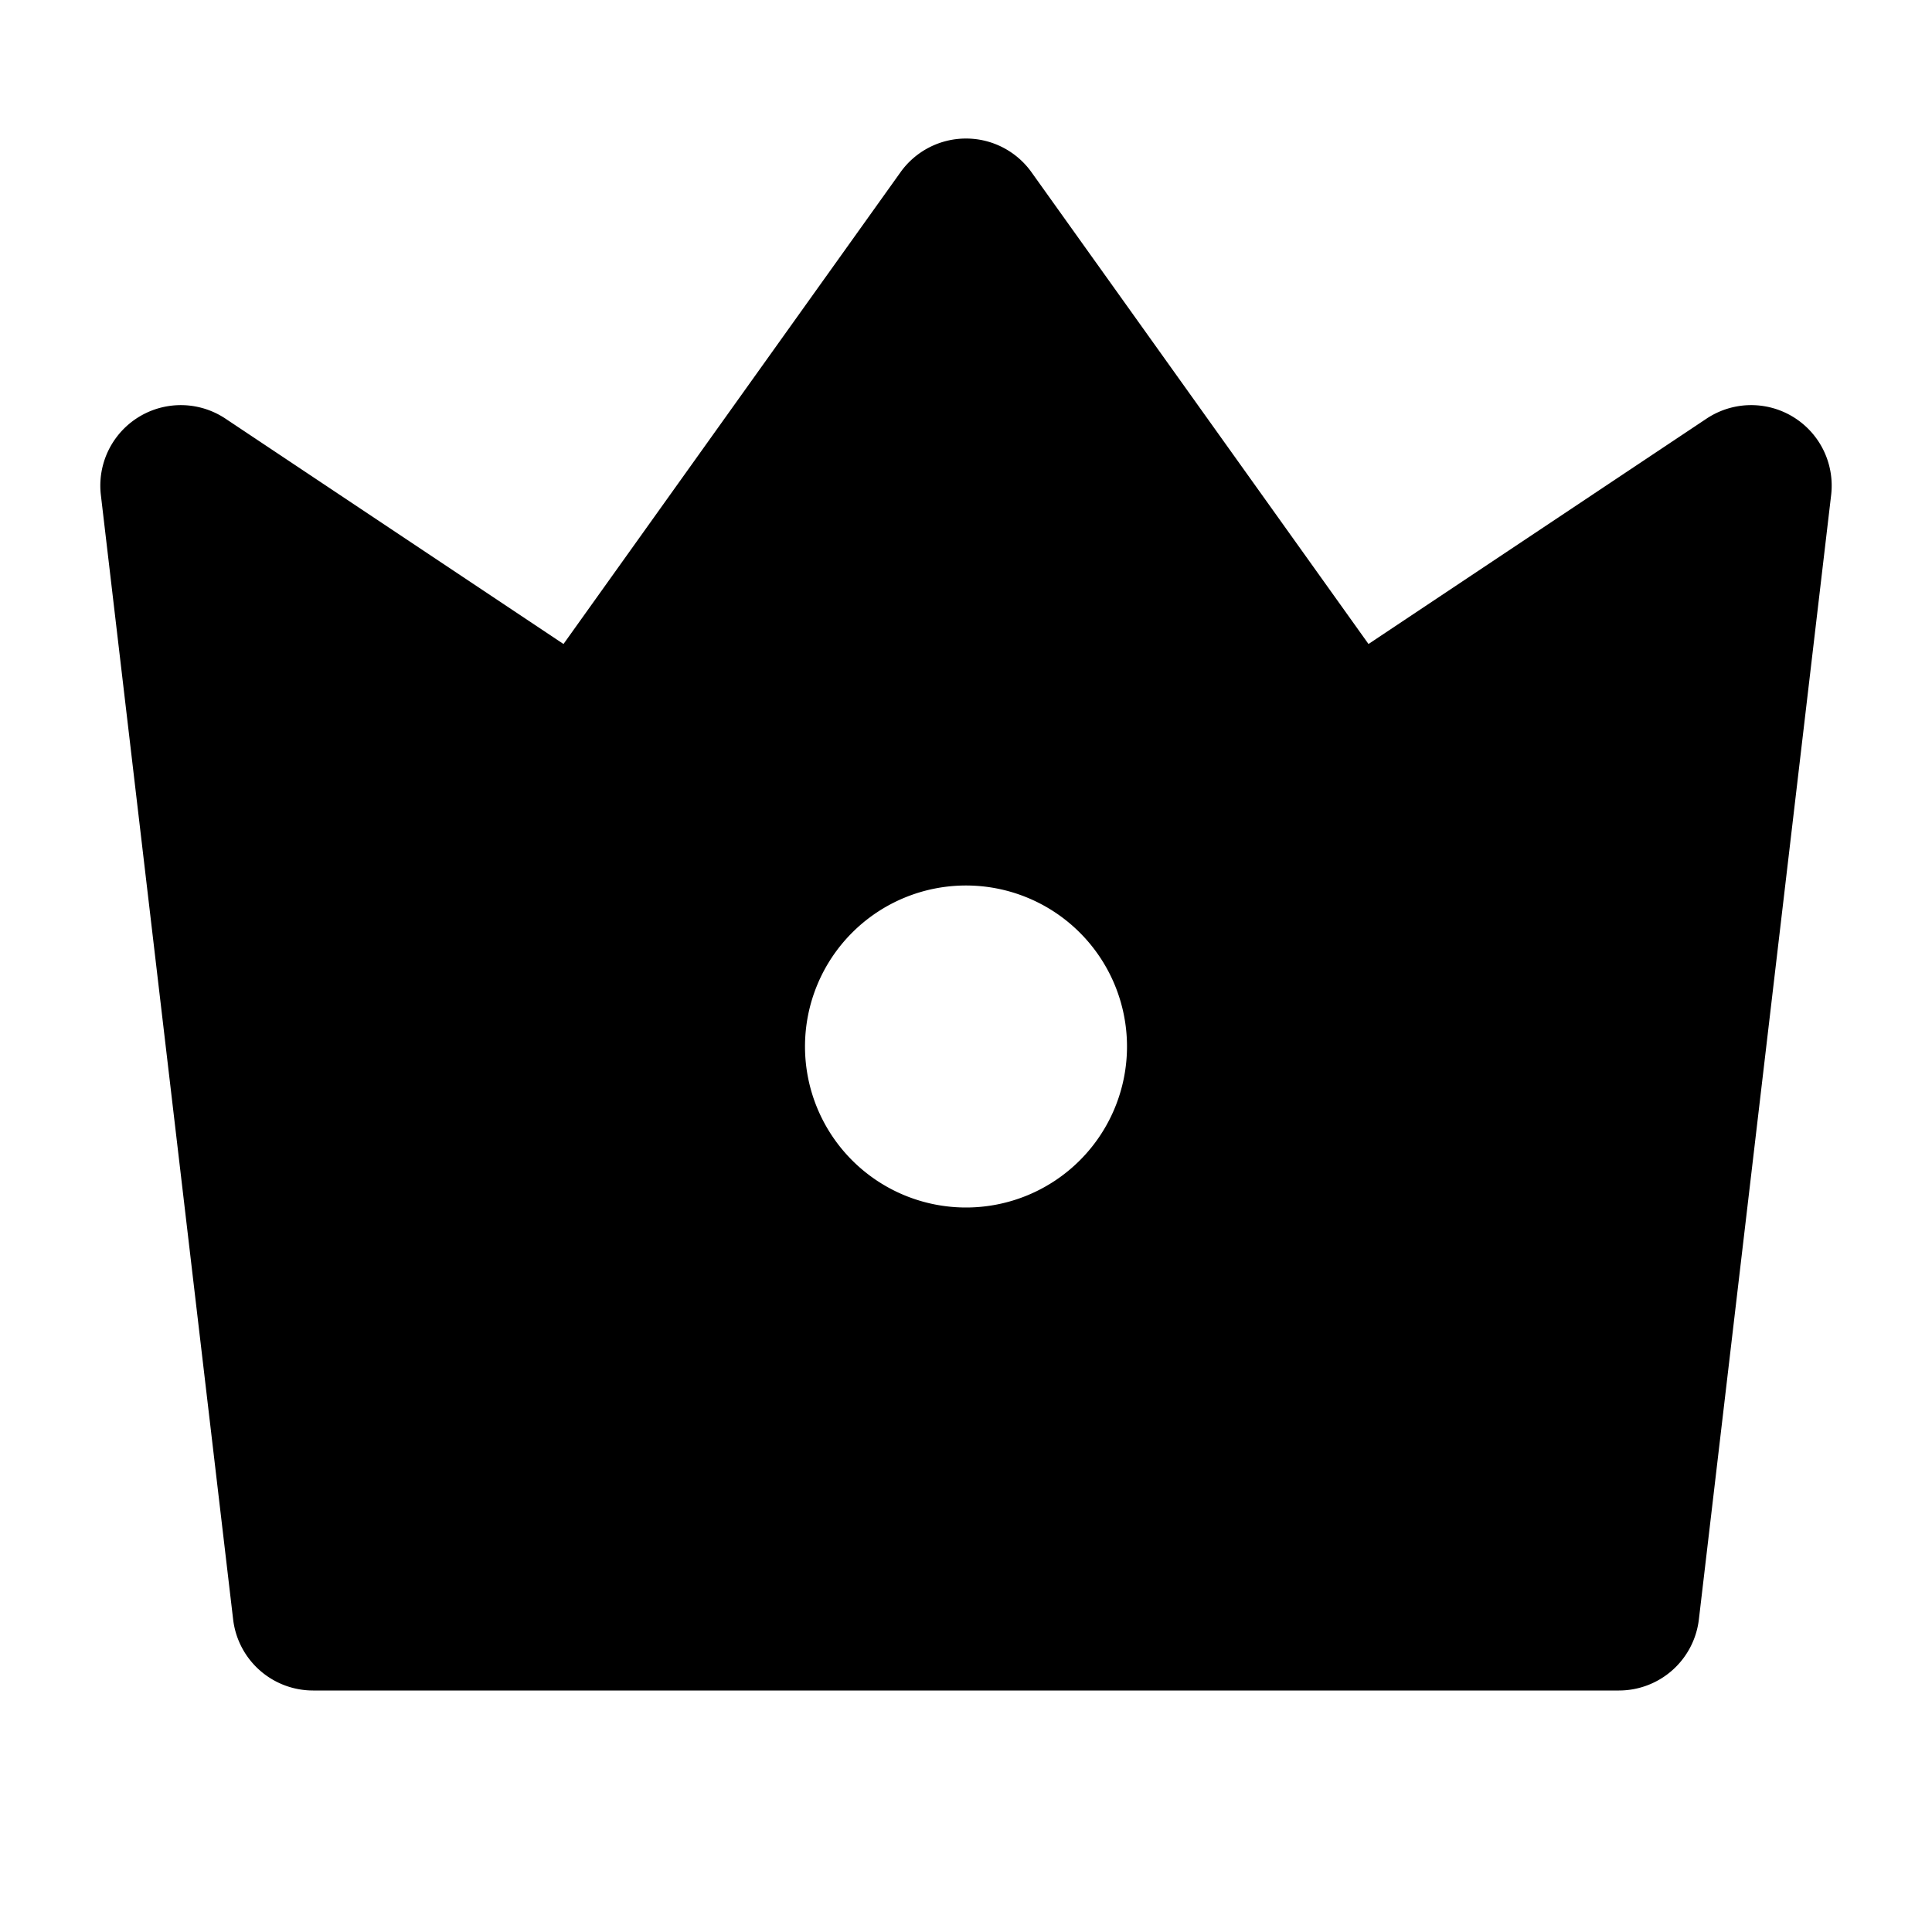 <svg xmlns="http://www.w3.org/2000/svg" viewBox="0 0 24 24">
<g><path fill="none" d="M0 0h24v24H0z"/>
<path d="M2.8 5.2L7 8l4.186-5.86a1 1 0 0 1 1.628 0L17 8l4.2-2.8a1 1 0 0 1 1.547.95l-1.643 13.967a1 1 0 0 1-.993.883H3.889a1 1 0 0 1-.993-.883L1.253 6.149A1 1 0 0 1 2.8 5.2zM12 15a2 2 0 1 0 0-4 2 2 0 0 0 0 4z"/></g>
</svg>